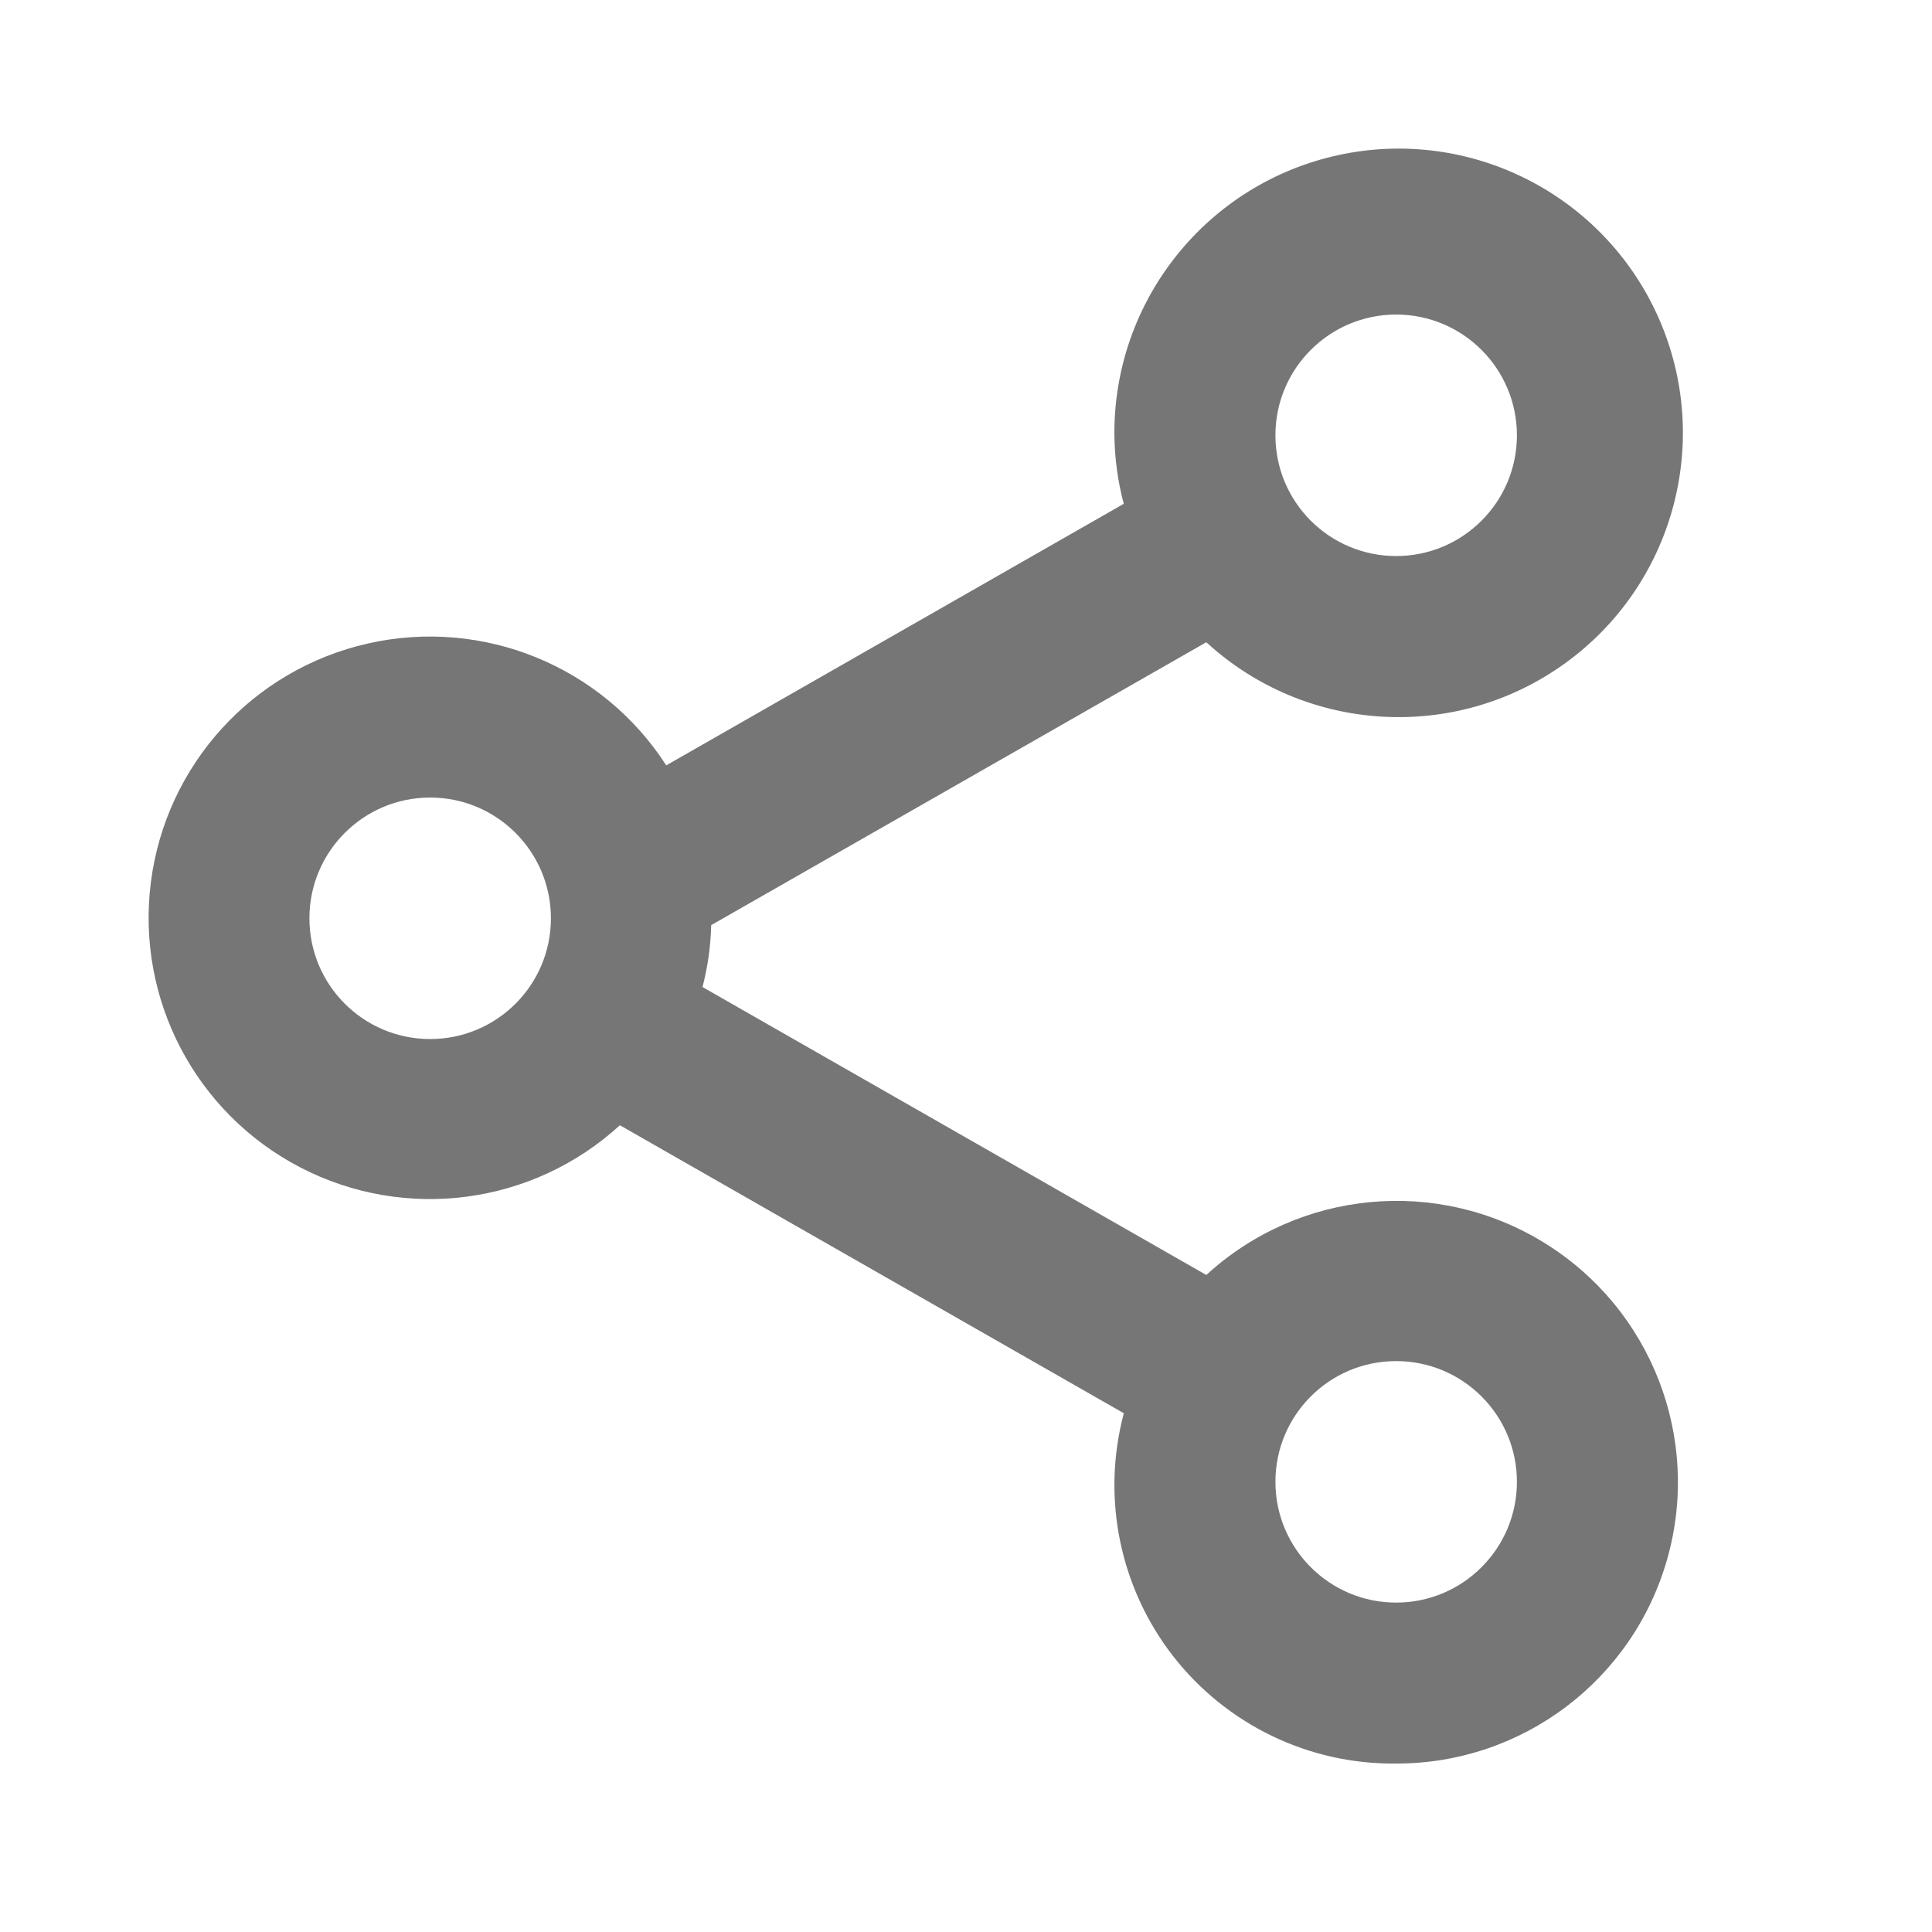<svg width="26" height="26" viewBox="0 0 26 26" fill="none" xmlns="http://www.w3.org/2000/svg">
<path d="M18.789 23.733C17.617 23.747 16.506 23.211 15.786 22.286C15.067 21.36 14.822 20.151 15.124 19.019L8.342 15.143C7.17 16.216 5.453 16.443 4.042 15.711C2.631 14.979 1.828 13.444 2.031 11.868C2.234 10.292 3.4 9.01 4.951 8.66C6.501 8.309 8.105 8.964 8.966 10.3L15.123 6.78C15.043 6.479 15.001 6.17 14.997 5.858C14.982 4.046 16.241 2.471 18.012 2.087C19.784 1.703 21.582 2.616 22.318 4.272C23.054 5.929 22.526 7.875 21.054 8.932C19.582 9.99 17.569 9.869 16.234 8.643L9.571 12.45C9.564 12.731 9.525 13.011 9.454 13.283L16.234 17.158C17.483 16.012 19.34 15.835 20.782 16.725C22.224 17.614 22.9 19.353 22.436 20.983C21.973 22.613 20.483 23.736 18.789 23.733ZM18.789 18.317C17.891 18.317 17.164 19.044 17.164 19.942C17.164 20.839 17.891 21.567 18.789 21.567C19.686 21.567 20.414 20.839 20.414 19.942C20.414 19.044 19.686 18.317 18.789 18.317ZM5.789 10.733C4.891 10.733 4.164 11.461 4.164 12.358C4.164 13.256 4.891 13.983 5.789 13.983C6.686 13.983 7.414 13.256 7.414 12.358C7.414 11.461 6.686 10.733 5.789 10.733ZM18.789 4.233C17.891 4.233 17.164 4.961 17.164 5.858C17.164 6.756 17.891 7.483 18.789 7.483C19.686 7.483 20.414 6.756 20.414 5.858C20.414 4.961 19.686 4.233 18.789 4.233Z" fill="#767676"/>
</svg>
